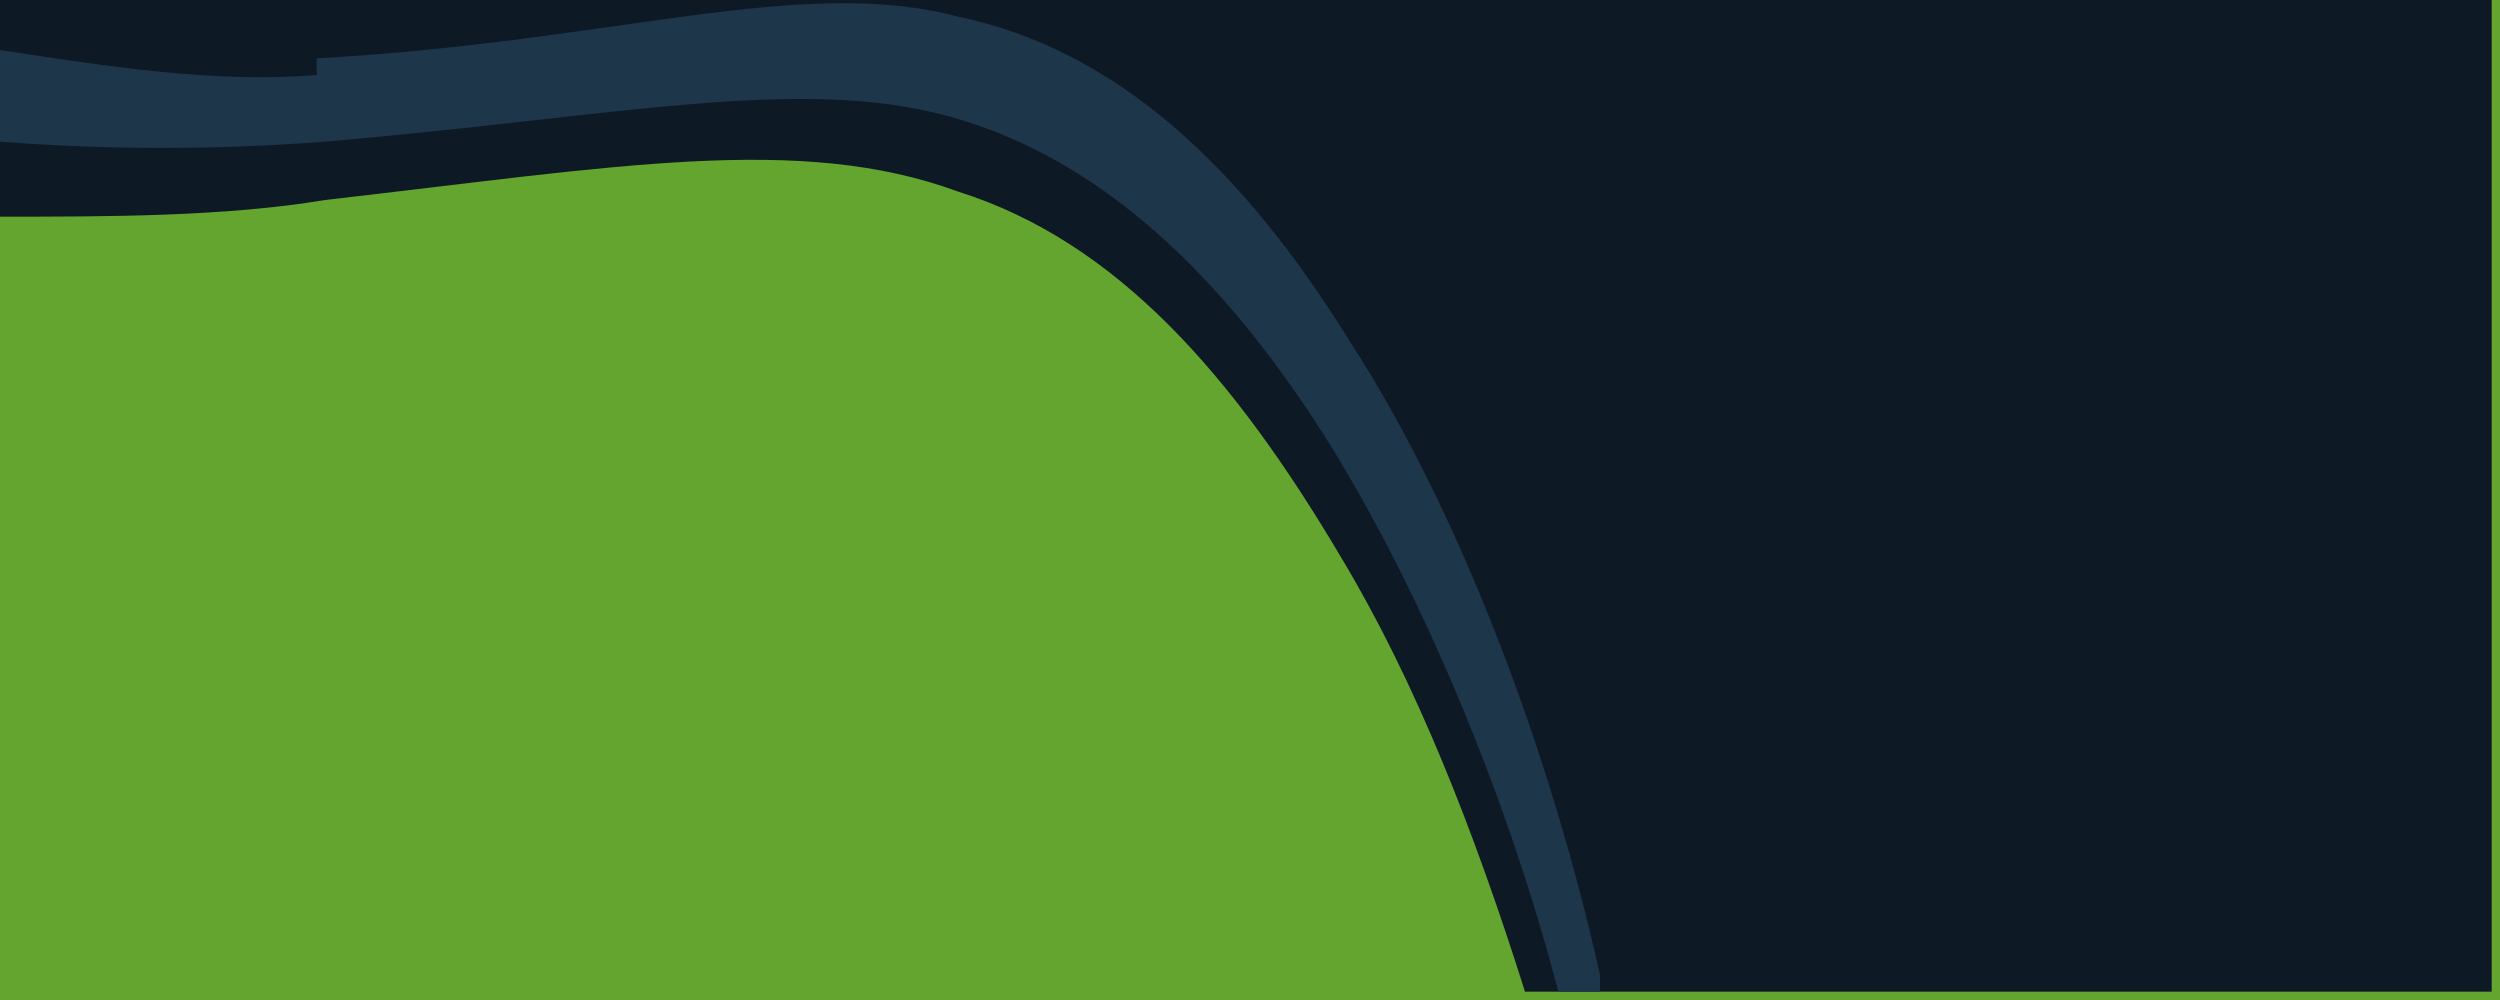 <?xml version="1.0" encoding="UTF-8"?>
<!DOCTYPE svg PUBLIC "-//W3C//DTD SVG 1.1//EN" "http://www.w3.org/Graphics/SVG/1.1/DTD/svg11.dtd">
<!-- Creator: CorelDRAW X6 -->
<svg xmlns="http://www.w3.org/2000/svg" xml:space="preserve" width="300px" height="120px" version="1.1" style="shape-rendering:geometricPrecision; text-rendering:geometricPrecision; image-rendering:optimizeQuality; fill-rule:evenodd; clip-rule:evenodd"
viewBox="0 0 300 120"
 xmlns:xlink="http://www.w3.org/1999/xlink">
 <defs>
  <style type="text/css">
   <![CDATA[
    .fil1 {fill:#0D1925;fill-rule:nonzero}
    .fil2 {fill:#1D3649;fill-rule:nonzero}
    .fil0 {fill:#63A52F;fill-rule:nonzero}
   ]]>
  </style>
 </defs>
 <g id="Layer_x0020_1">
  <g id="_910722592">
   <polygon class="fil0" points="300,120 0,120 0,0 300,0 "/>
   <path class="fil1" d="M0 26c13,0 27,0 39,-2 35,-4 57,-8 76,-1 19,6 33,22 46,44 9,15 16,33 22,52l116 0 0 -120 -300 0 0 26z"/>
   <g>
    <g>
     <path class="fil2" d="M38 9c-12,1 -25,-1 -38,-3l0 11c13,1 26,1 39,0 35,-3 57,-8 75,-3 18,5 33,19 46,40 11,18 21,42 27,65l5 0c0,-1 0,-1 0,-2 -6,-27 -17,-56 -30,-76 -13,-21 -28,-35 -47,-39 -19,-5 -41,3 -77,5z"/>
    </g>
   </g>
  </g>
 </g>
</svg>
